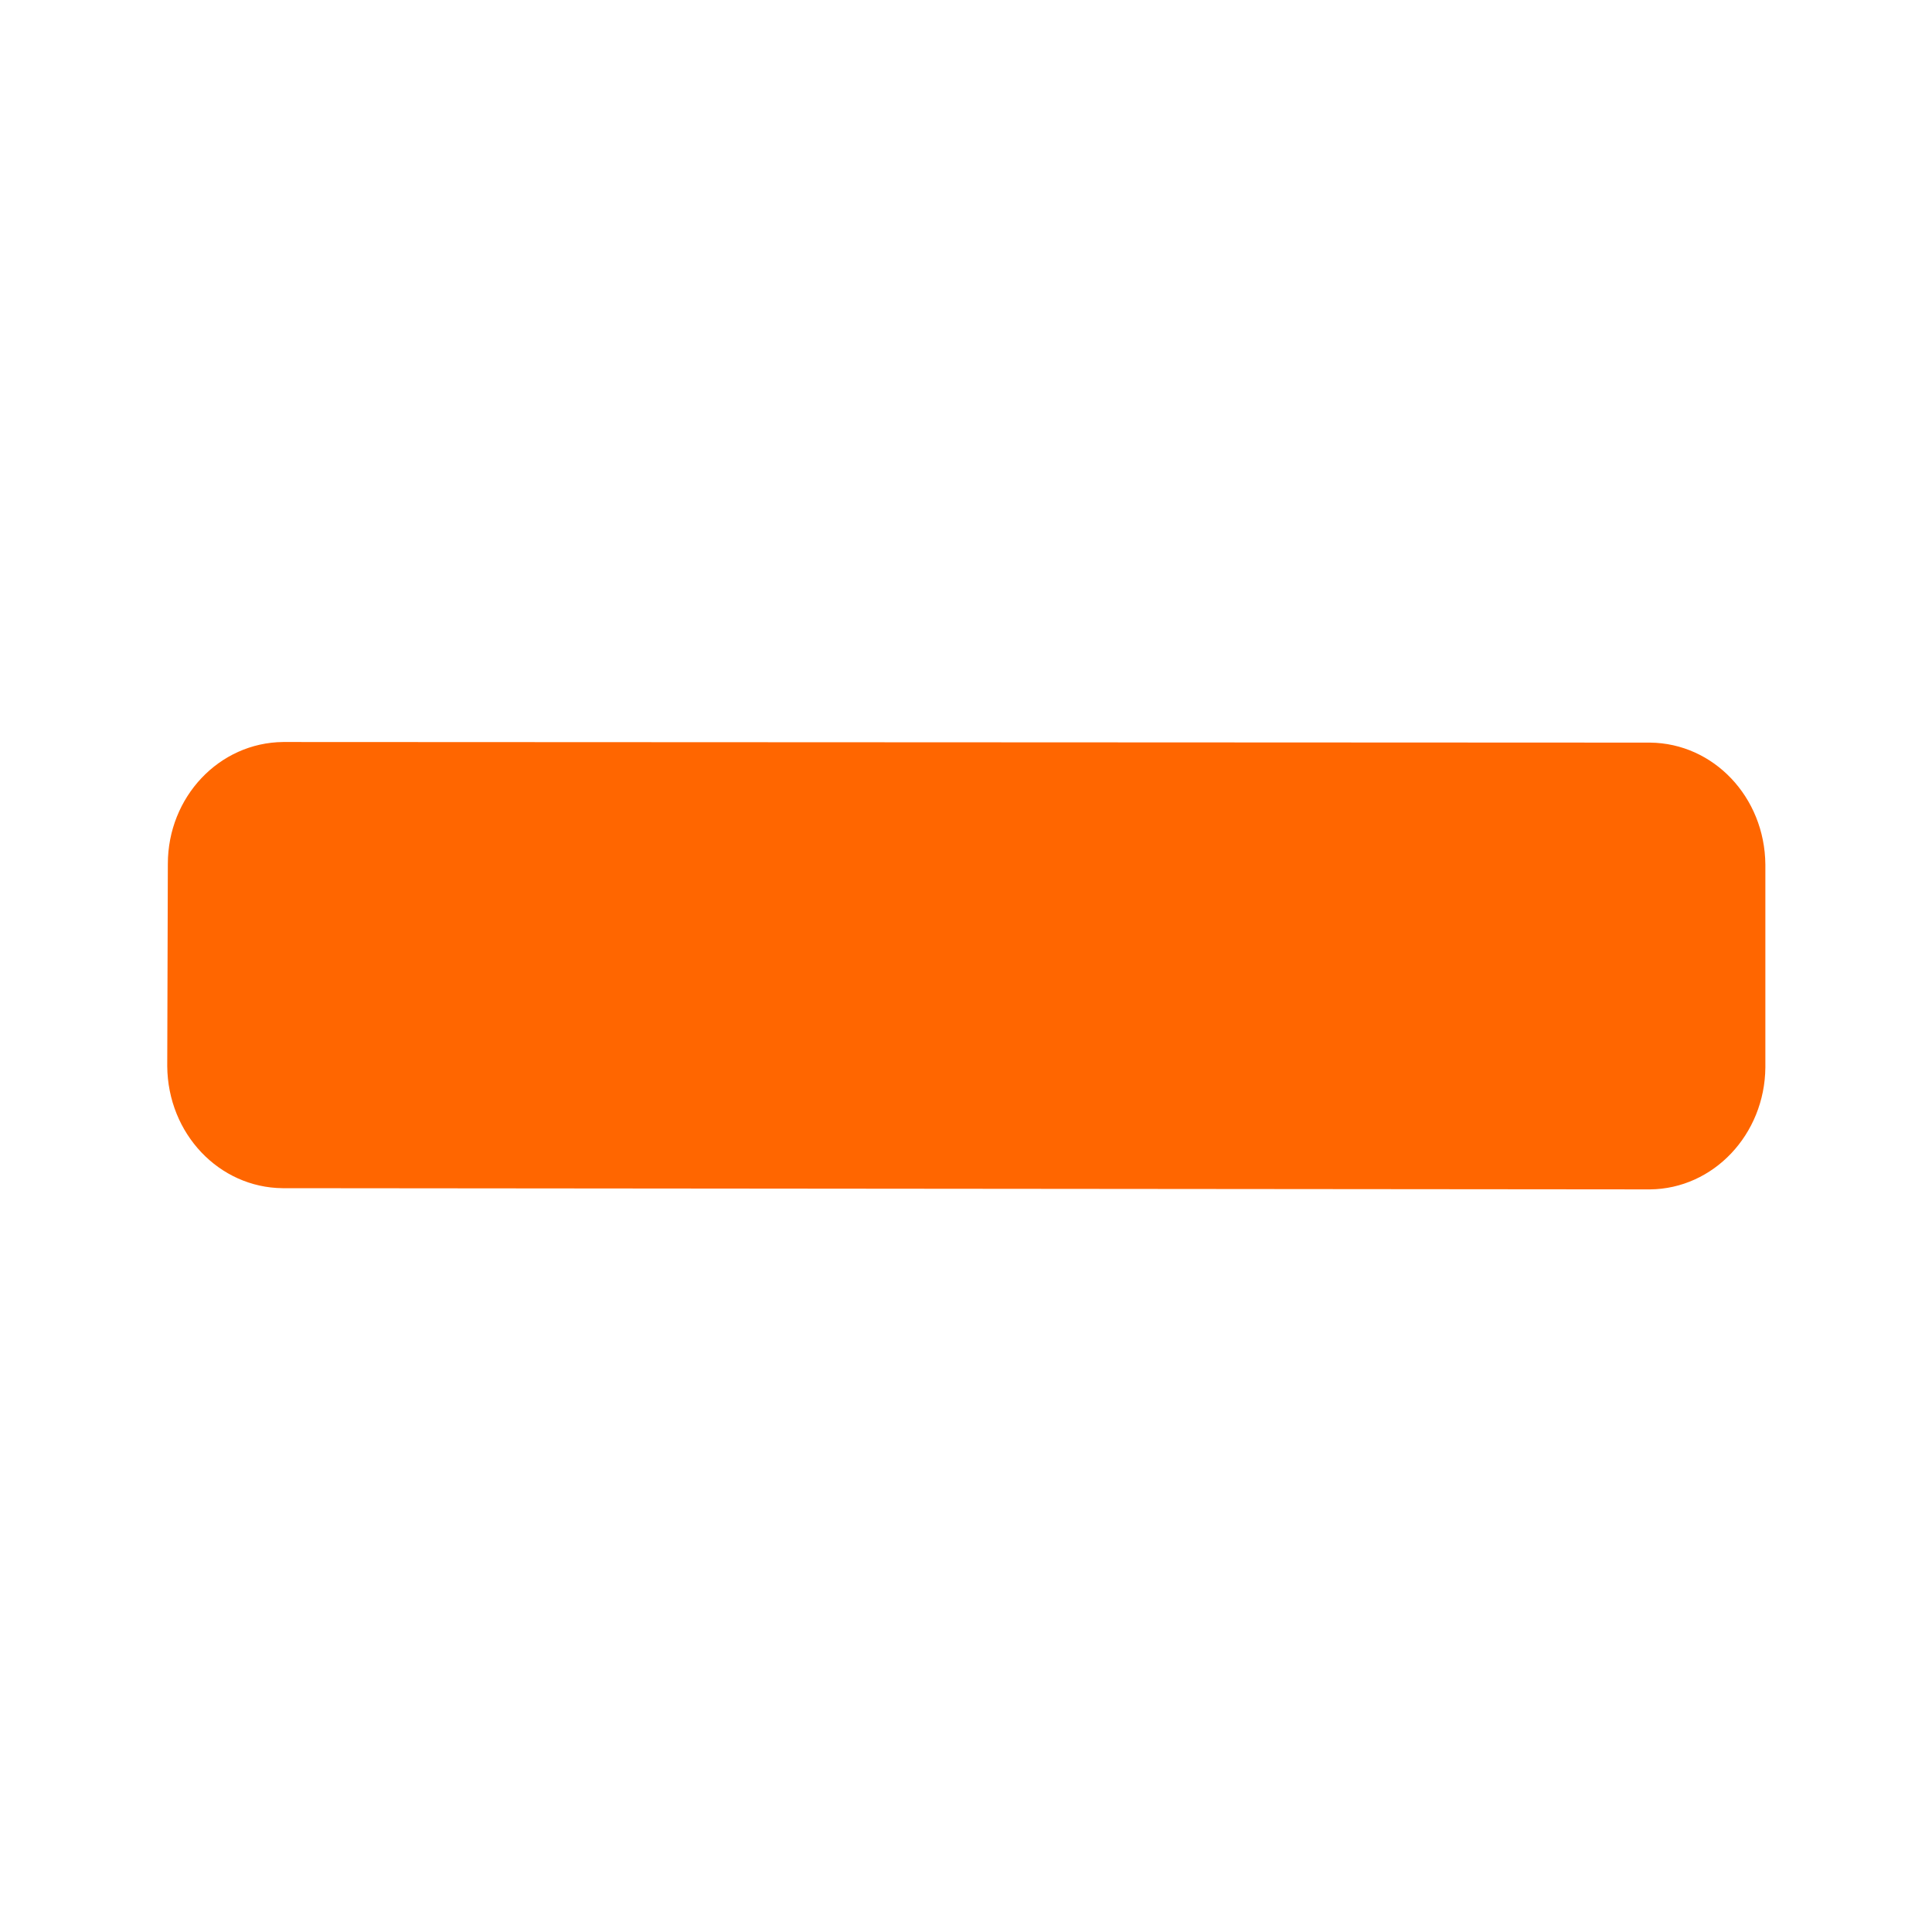 <svg viewBox="0 0 32 32" xmlns="http://www.w3.org/2000/svg"><path d="m4.68 19.68c-1.05-.01-1.9-.9-1.91-2.02l.01-3.35c0-1.11.85-2.01 1.91-2.02l22.64.01c1.05.01 1.9.9 1.91 2.02v3.36c-.01 1.11-.86 2.01-1.91 2.02" fill="#f60"/></svg>
